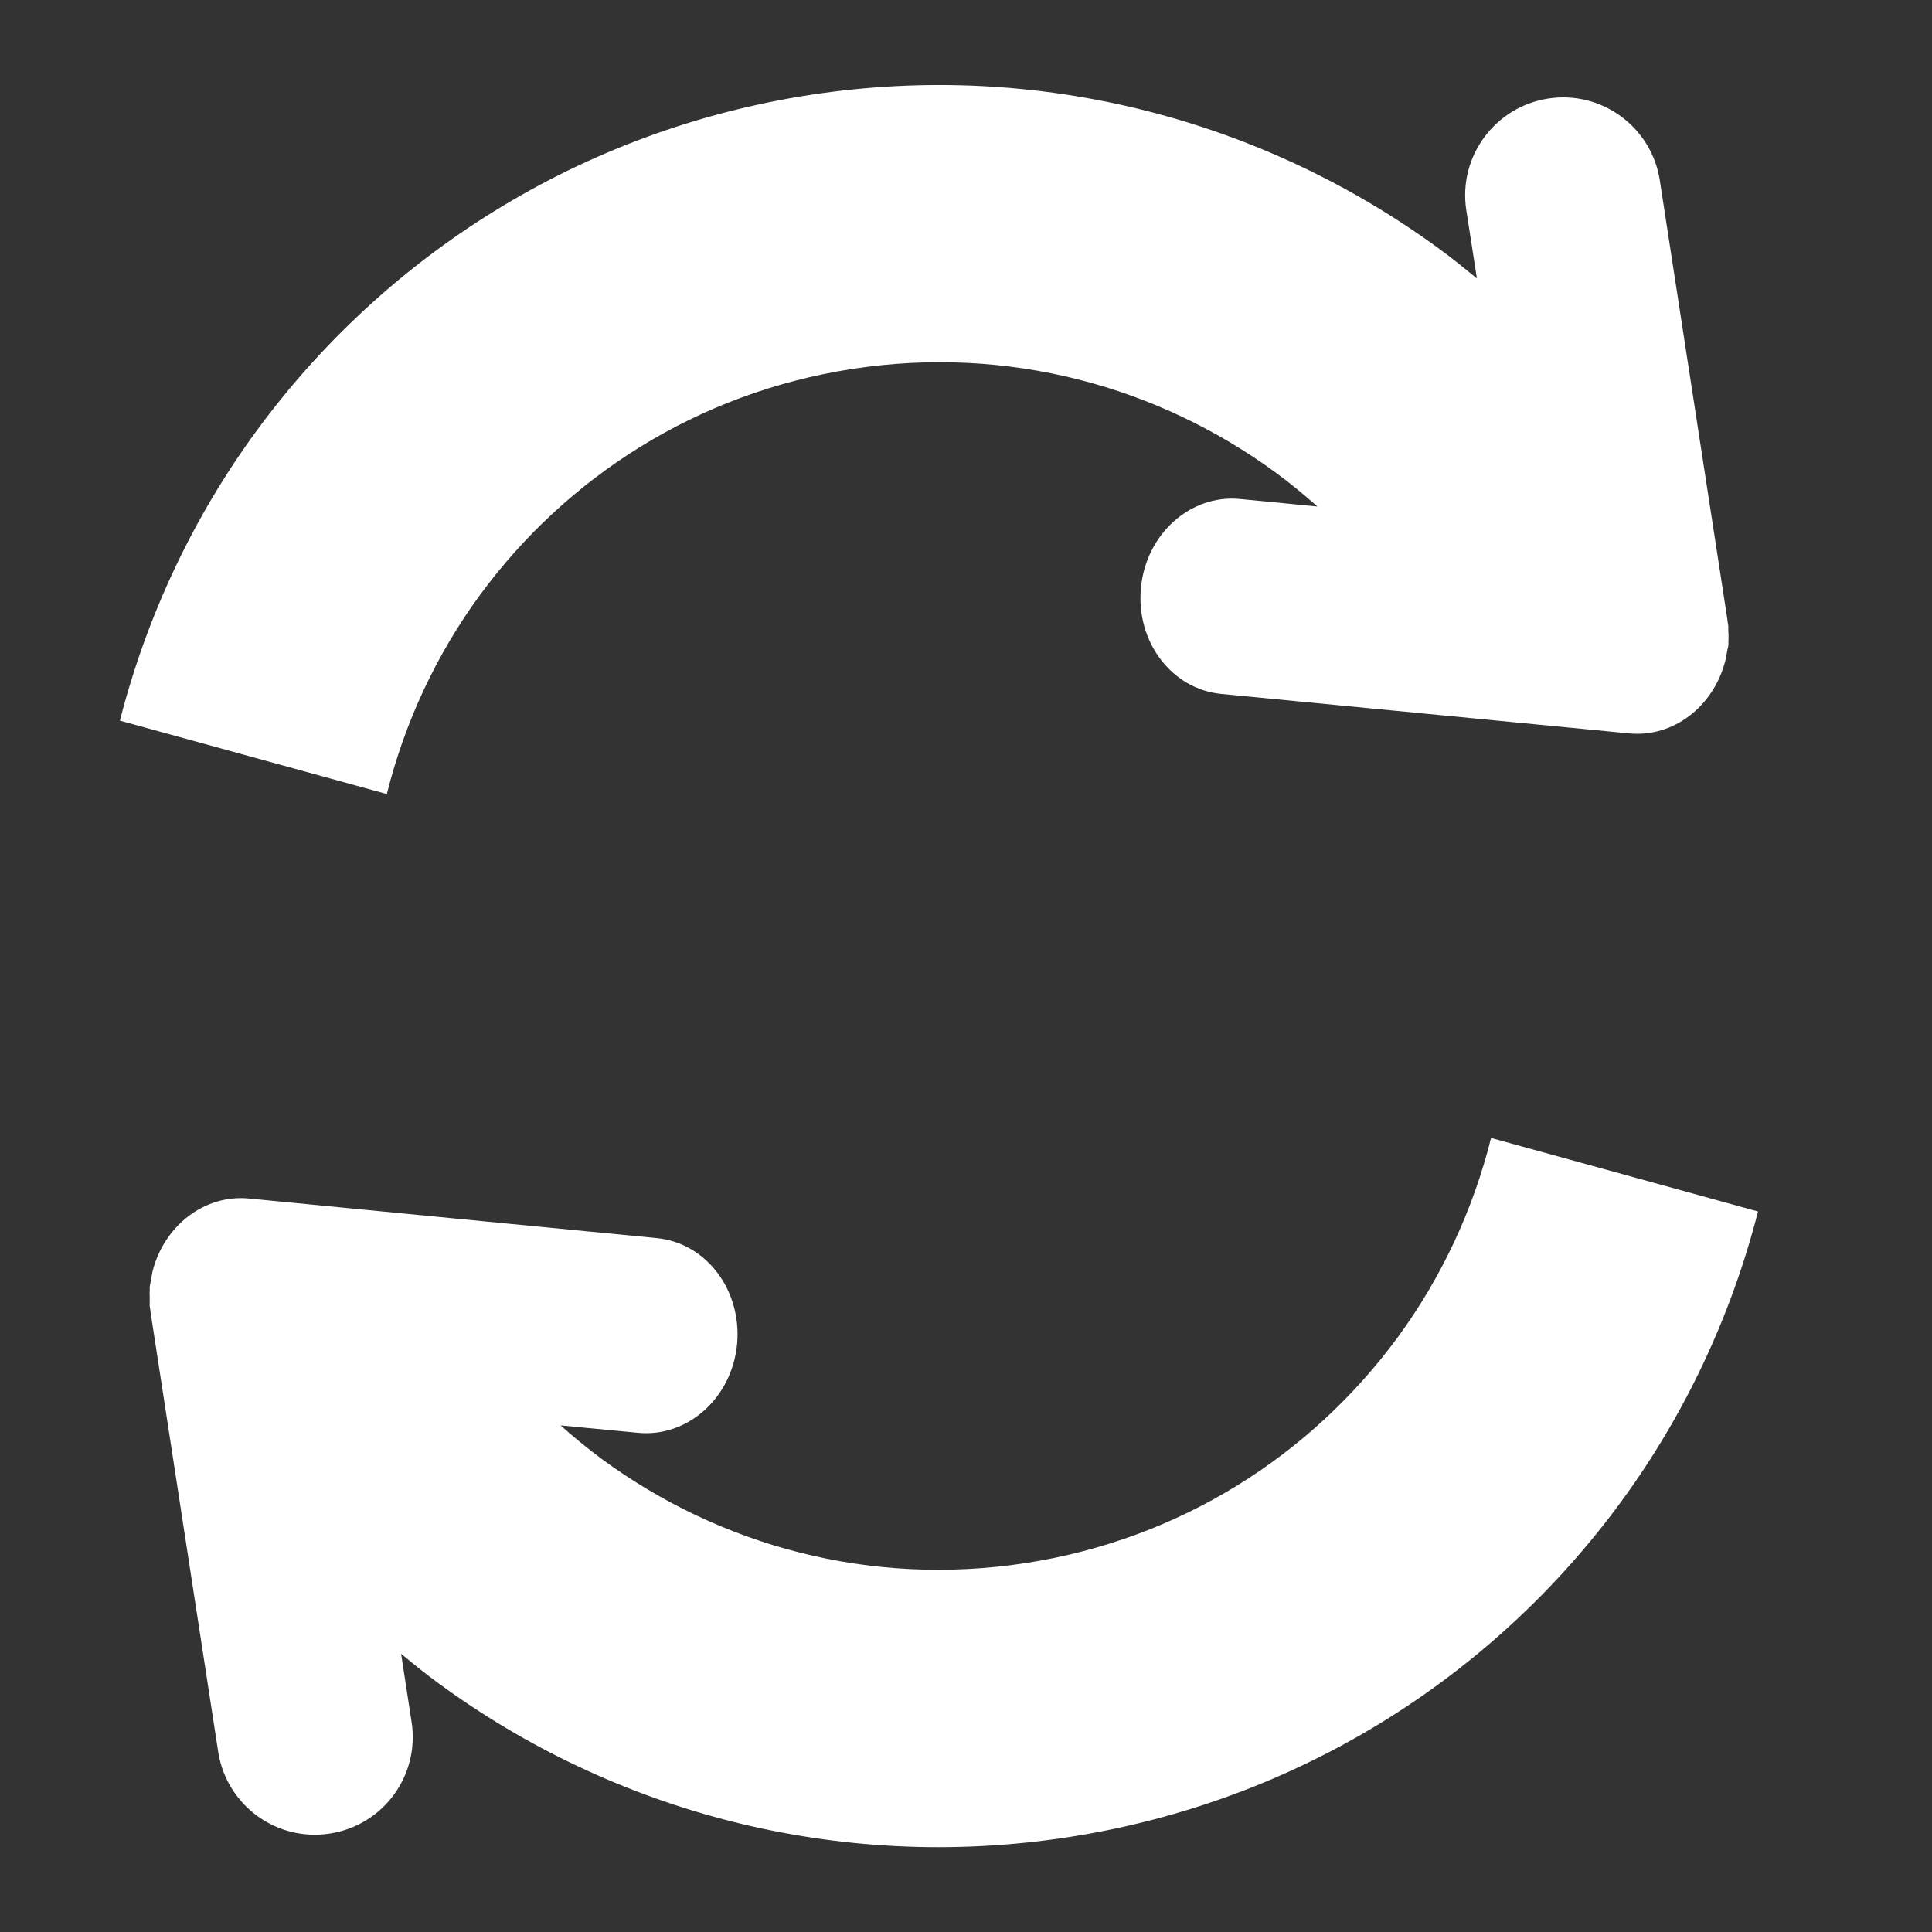 <?xml version="1.0" encoding="utf-8"?>
<!-- Generator: Adobe Illustrator 16.0.3, SVG Export Plug-In . SVG Version: 6.00 Build 0)  -->
<!DOCTYPE svg PUBLIC "-//W3C//DTD SVG 1.1//EN" "http://www.w3.org/Graphics/SVG/1.1/DTD/svg11.dtd">
<svg version="1.1" id="Layer_1" xmlns="http://www.w3.org/2000/svg" xmlns:xlink="http://www.w3.org/1999/xlink" x="0px" y="0px"
	 width="18px" height="18px" viewBox="7 7 18 18" enable-background="new 7 7 18 18" xml:space="preserve">
<rect x="7" y="7" width="18" height="18" fill="#333333" stroke="none"/>
<g>
	<path fill="#FFFFFF" d="M8.395,19.16l-0.003,0.001c0.001,0.002,0.001,0.003,0.003,0.005c0.001,0.017,0.004,0.032,0.007,0.048
		c0,0.003,0,0.004,0,0.007l0.631,4.101c0.077,0.496,0.542,0.838,1.039,0.761c0.498-0.076,0.839-0.54,0.763-1.037l-0.098-0.638
		c0.114,0.094,0.229,0.188,0.349,0.275c1.624,1.192,3.714,1.765,5.864,1.434c2.147-0.33,3.969-1.505,5.157-3.131
		c0.588-0.803,1.021-1.719,1.272-2.699l-2.487-0.685c-0.168,0.673-0.464,1.303-0.868,1.855c-0.806,1.097-2.02,1.882-3.47,2.106
		c-1.45,0.222-2.844-0.162-3.942-0.966c-0.134-0.099-0.264-0.205-0.389-0.317l0.721,0.069c0.461,0.045,0.875-0.324,0.923-0.825
		c0.047-0.502-0.286-0.944-0.748-0.989l-3.801-0.369c-0.413-0.039-0.786,0.253-0.895,0.672c-0.008,0.032-0.011,0.061-0.017,0.091
		c-0.003,0.021-0.01,0.042-0.011,0.063c-0.001,0.007,0,0.012,0,0.018c-0.002,0.028-0.001,0.057,0,0.085
		C8.395,19.118,8.394,19.14,8.395,19.16z"/>
	<path fill="#FFFFFF" d="M23.102,12.84l0.003,0c-0.002-0.002-0.002-0.003-0.003-0.006c-0.001-0.016-0.005-0.032-0.007-0.047
		c0-0.002,0-0.005,0-0.007l-0.631-4.1c-0.077-0.497-0.542-0.839-1.04-0.762c-0.497,0.077-0.839,0.542-0.763,1.039l0.099,0.637
		c-0.115-0.094-0.23-0.188-0.35-0.275c-1.625-1.191-3.713-1.765-5.862-1.435c-2.149,0.331-3.969,1.507-5.159,3.132
		c-0.588,0.802-1.021,1.719-1.272,2.698l2.487,0.684c0.168-0.673,0.463-1.302,0.868-1.855c0.806-1.096,2.02-1.882,3.47-2.106
		c1.45-0.222,2.844,0.162,3.942,0.965c0.136,0.1,0.265,0.206,0.39,0.317l-0.721-0.07c-0.462-0.045-0.876,0.326-0.923,0.827
		c-0.049,0.501,0.285,0.944,0.747,0.989l3.802,0.368c0.412,0.04,0.785-0.252,0.894-0.672c0.009-0.03,0.012-0.06,0.018-0.091
		c0.002-0.021,0.011-0.04,0.012-0.063c0.001-0.006,0-0.012,0-0.018c0.002-0.028,0.001-0.057,0.001-0.085
		C23.101,12.882,23.103,12.861,23.102,12.84z"/>
</g>
</svg>

